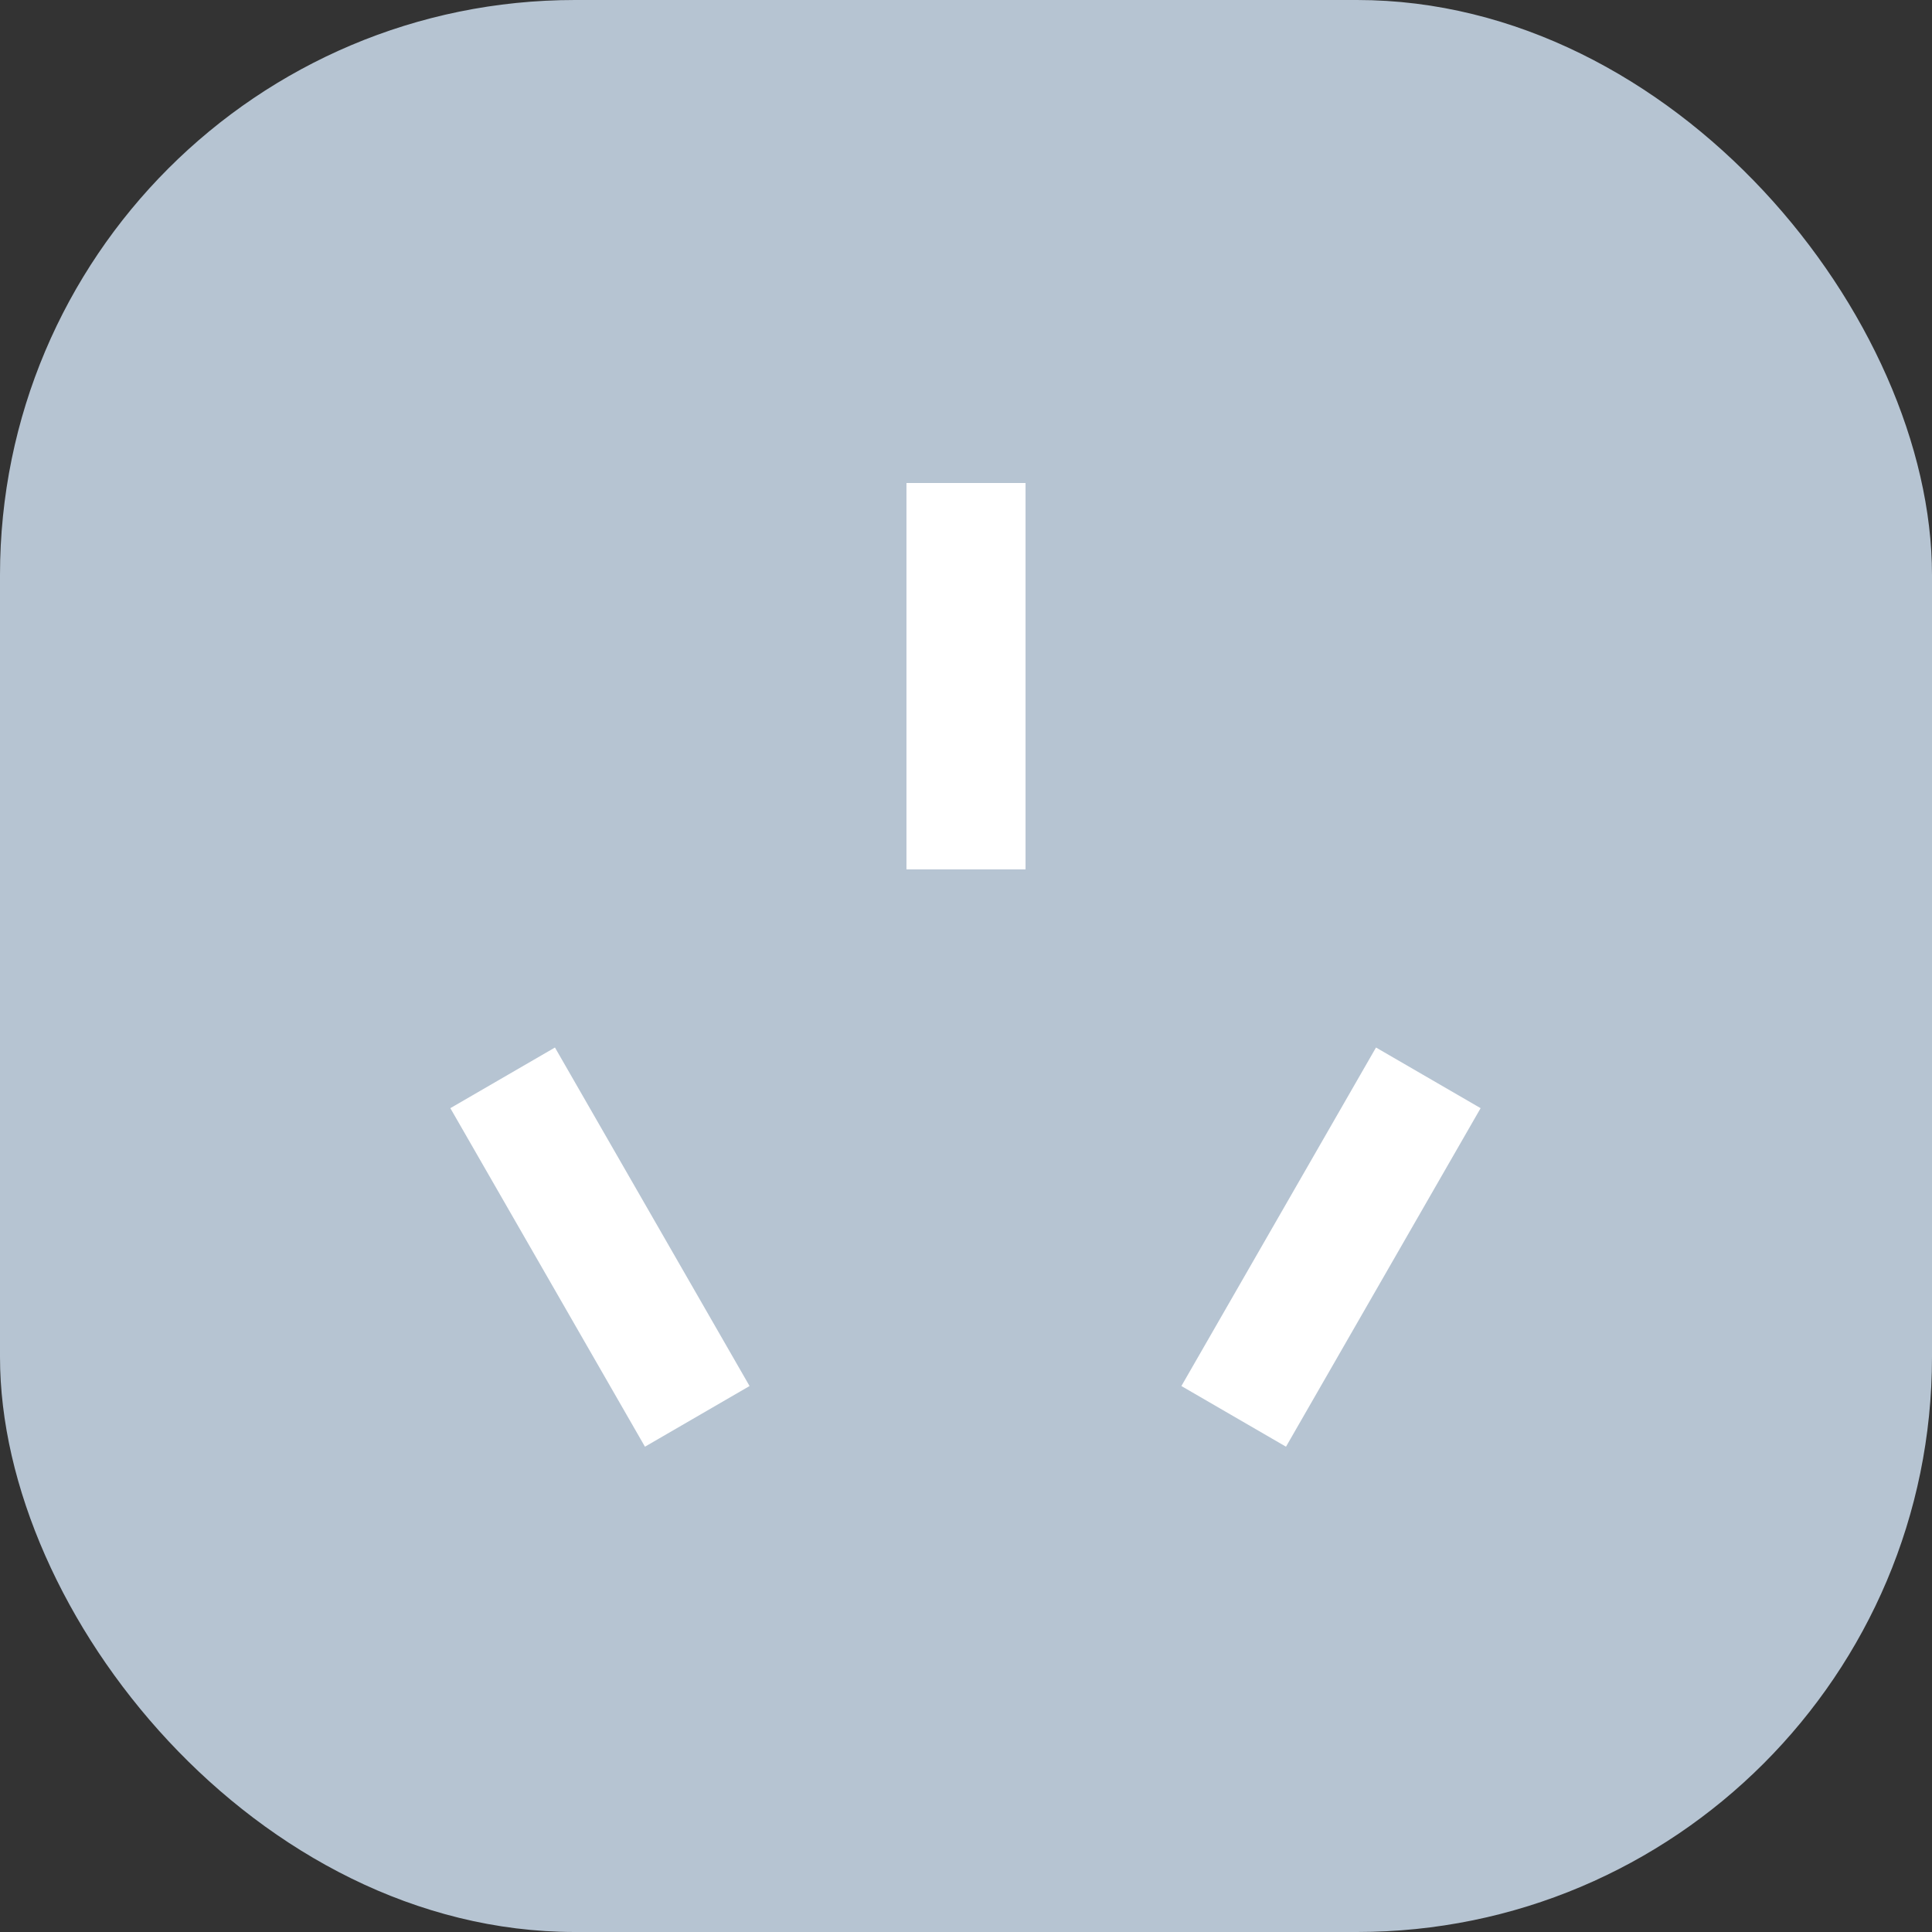 <?xml version="1.0" encoding="UTF-8"?>
<svg width="168px" height="168px" viewBox="0 0 168 168" version="1.1" xmlns="http://www.w3.org/2000/svg" xmlns:xlink="http://www.w3.org/1999/xlink">
    <rect x="0" y="0" width="168" height="168" fill="#333333" stroke="none"/>
    <title>编组 2</title>
    <g id="页面-1" stroke="none" stroke-width="1" fill="none" fill-rule="evenodd">
        <g id="1" transform="translate(-141, -670)">
            <g id="定时-2" transform="translate(79, 630)">
                <g id="定时">
                    <g id="编组-2" transform="translate(62, 40)">
                        <rect id="矩形" fill="#B6C4D2" x="0" y="0" width="168" height="168" rx="50"></rect>
                        <g id="插座" transform="translate(39, 42)" fill="#FFFFFF">
                            <rect id="矩形" x="39.823" y="0" width="10.354" height="33.6"></rect>
                            <polygon id="矩形备份-6" transform="translate(13.17, 66.444) rotate(-30) translate(-13.17, -66.444) " points="7.944 49.476 18.459 49.457 18.396 83.411 7.881 83.431"></polygon>
                            <polygon id="矩形备份-7" transform="translate(76.739, 66.444) scale(-1, 1) rotate(-30) translate(-76.739, -66.444) " points="71.513 49.476 82.028 49.457 81.965 83.411 71.45 83.431"></polygon>
                        </g>
                    </g>
                </g>
            </g>
        </g>
    </g>
</svg>